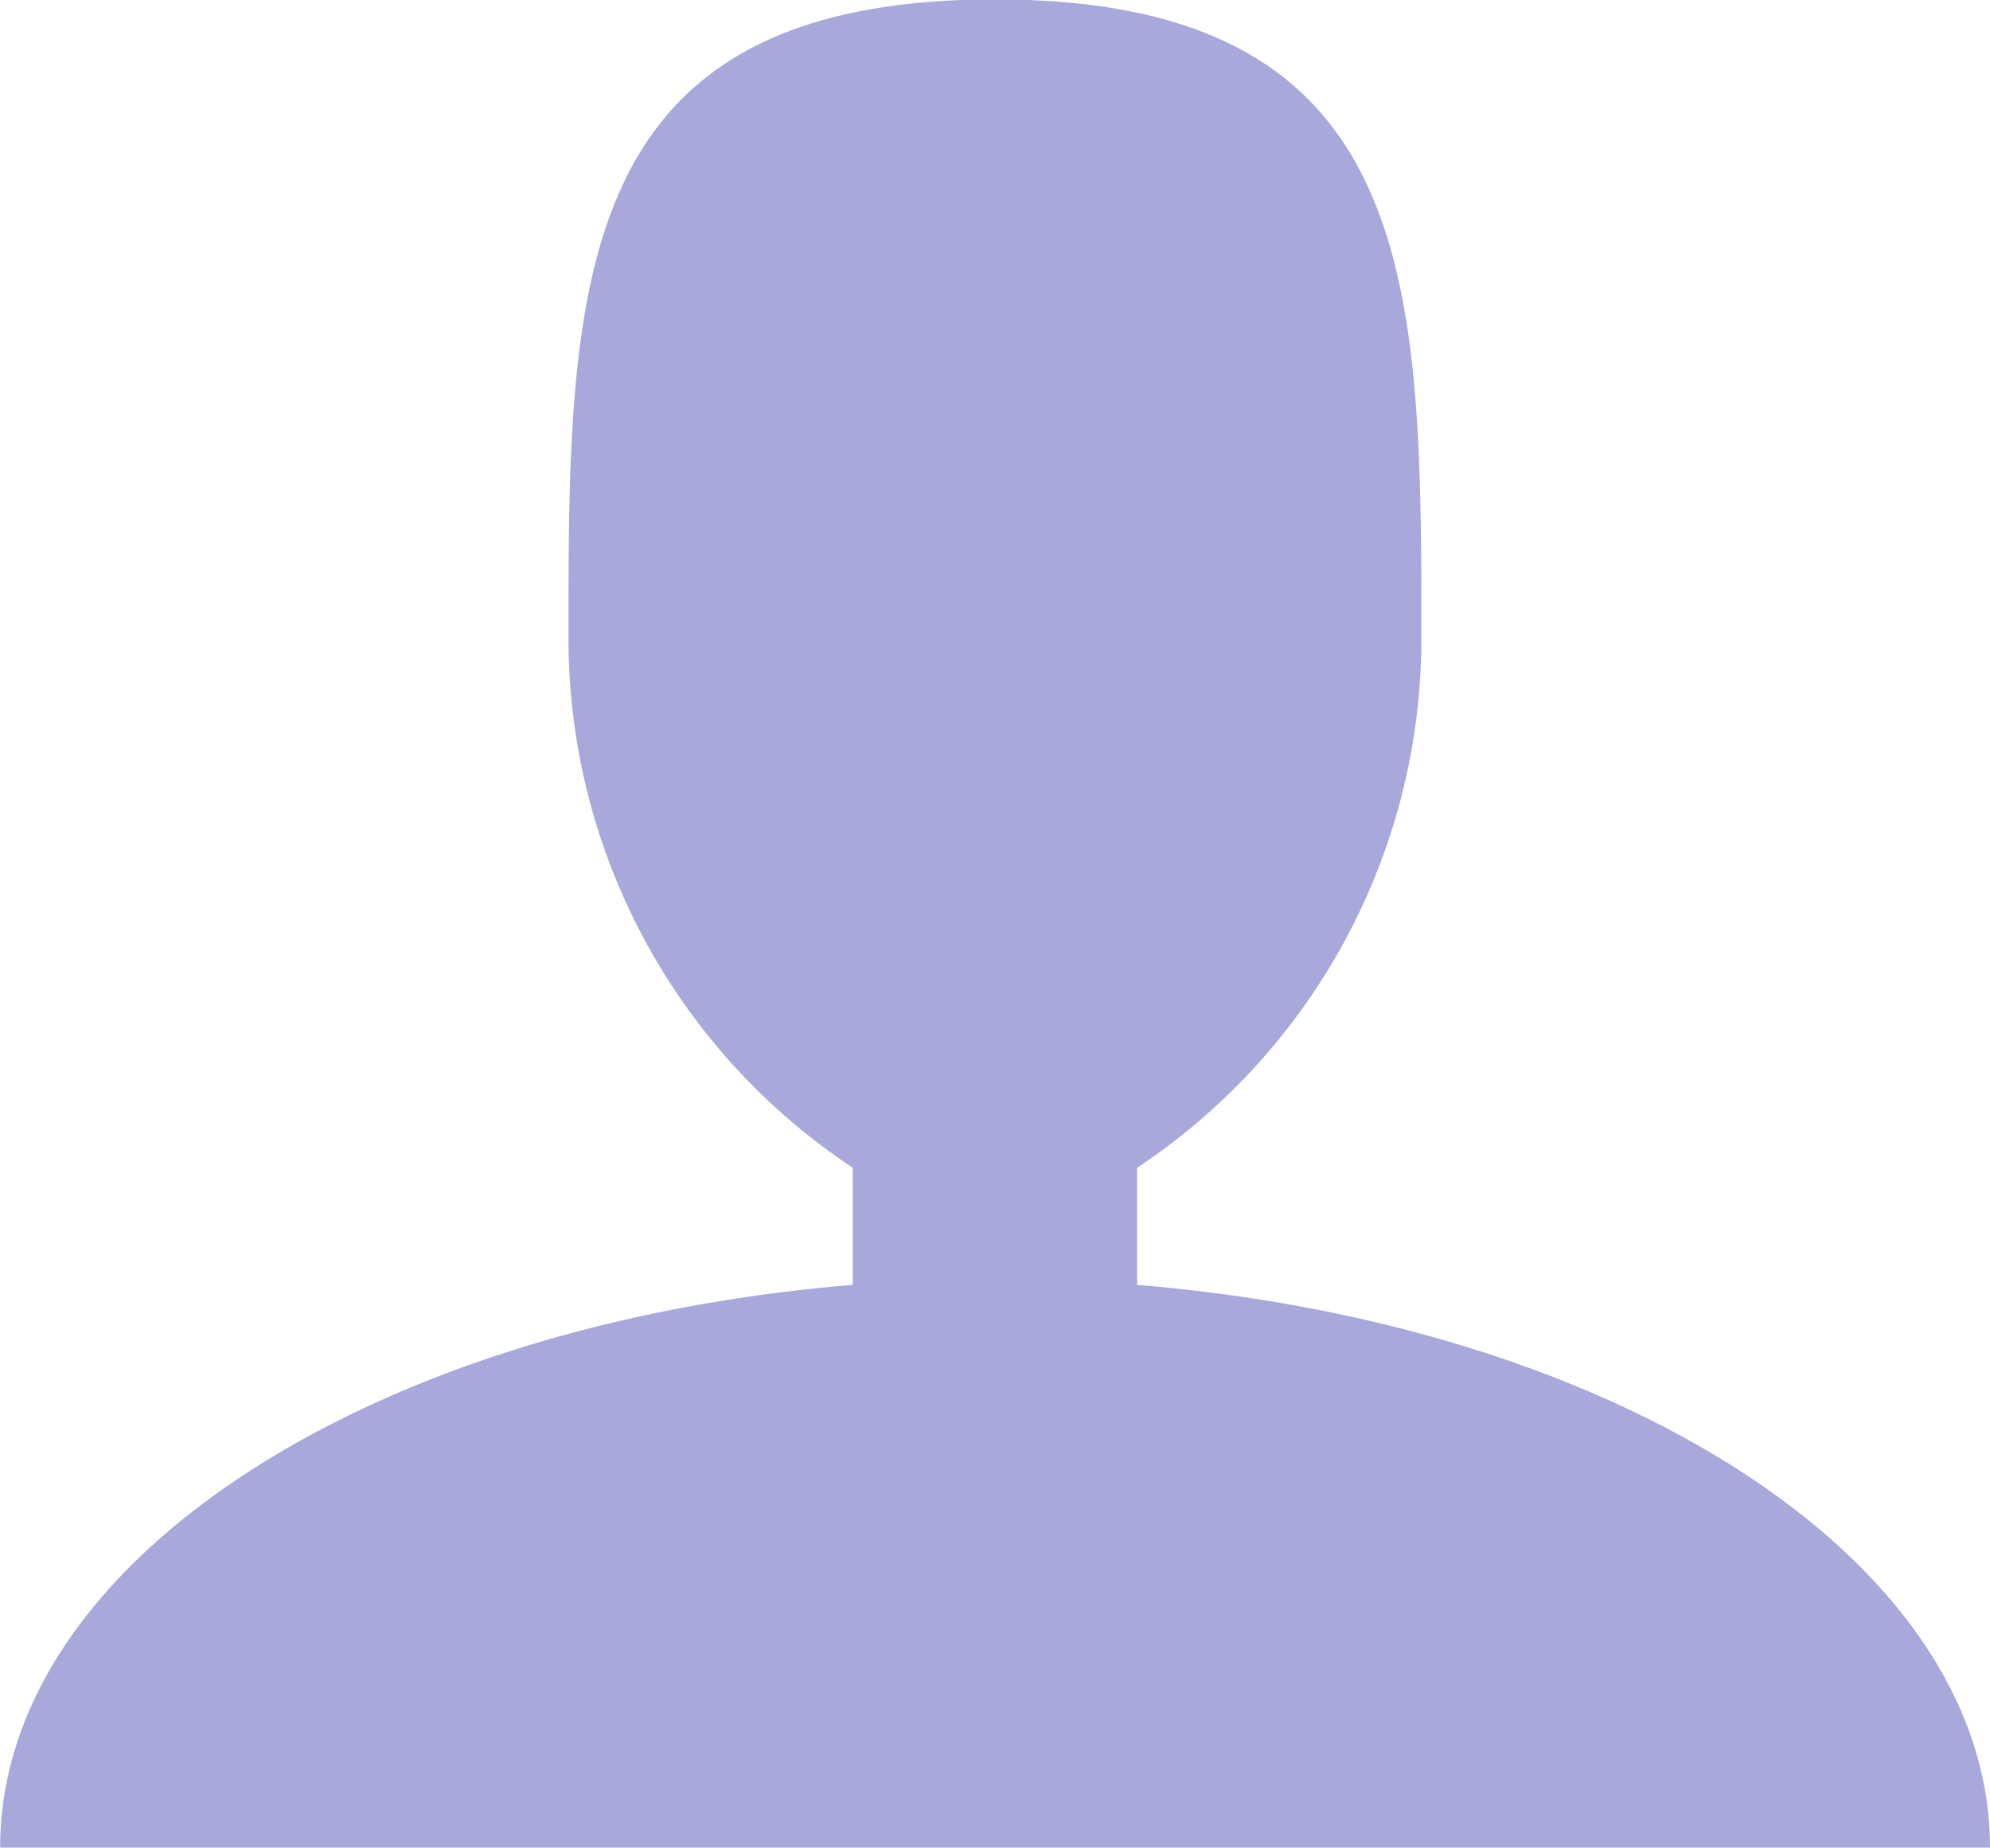 <svg id="Icon_metro-user" data-name="Icon metro-user" xmlns="http://www.w3.org/2000/svg" width="13.365" height="12.411" viewBox="0 0 13.365 12.411">
  <path id="Icon_metro-user-2" data-name="Icon metro-user" d="M12.136,14.415v-.787a4.264,4.264,0,0,0,1.909-3.548c0-2.373,0-4.3-2.864-4.3s-2.864,1.923-2.864,4.3a4.264,4.264,0,0,0,1.909,3.548v.787C6.988,14.68,4.5,16.271,4.5,18.195H17.864c0-1.924-2.49-3.515-5.728-3.78Z" transform="translate(-4.499 -5.784)" fill="#a9a8db"/>
</svg>
